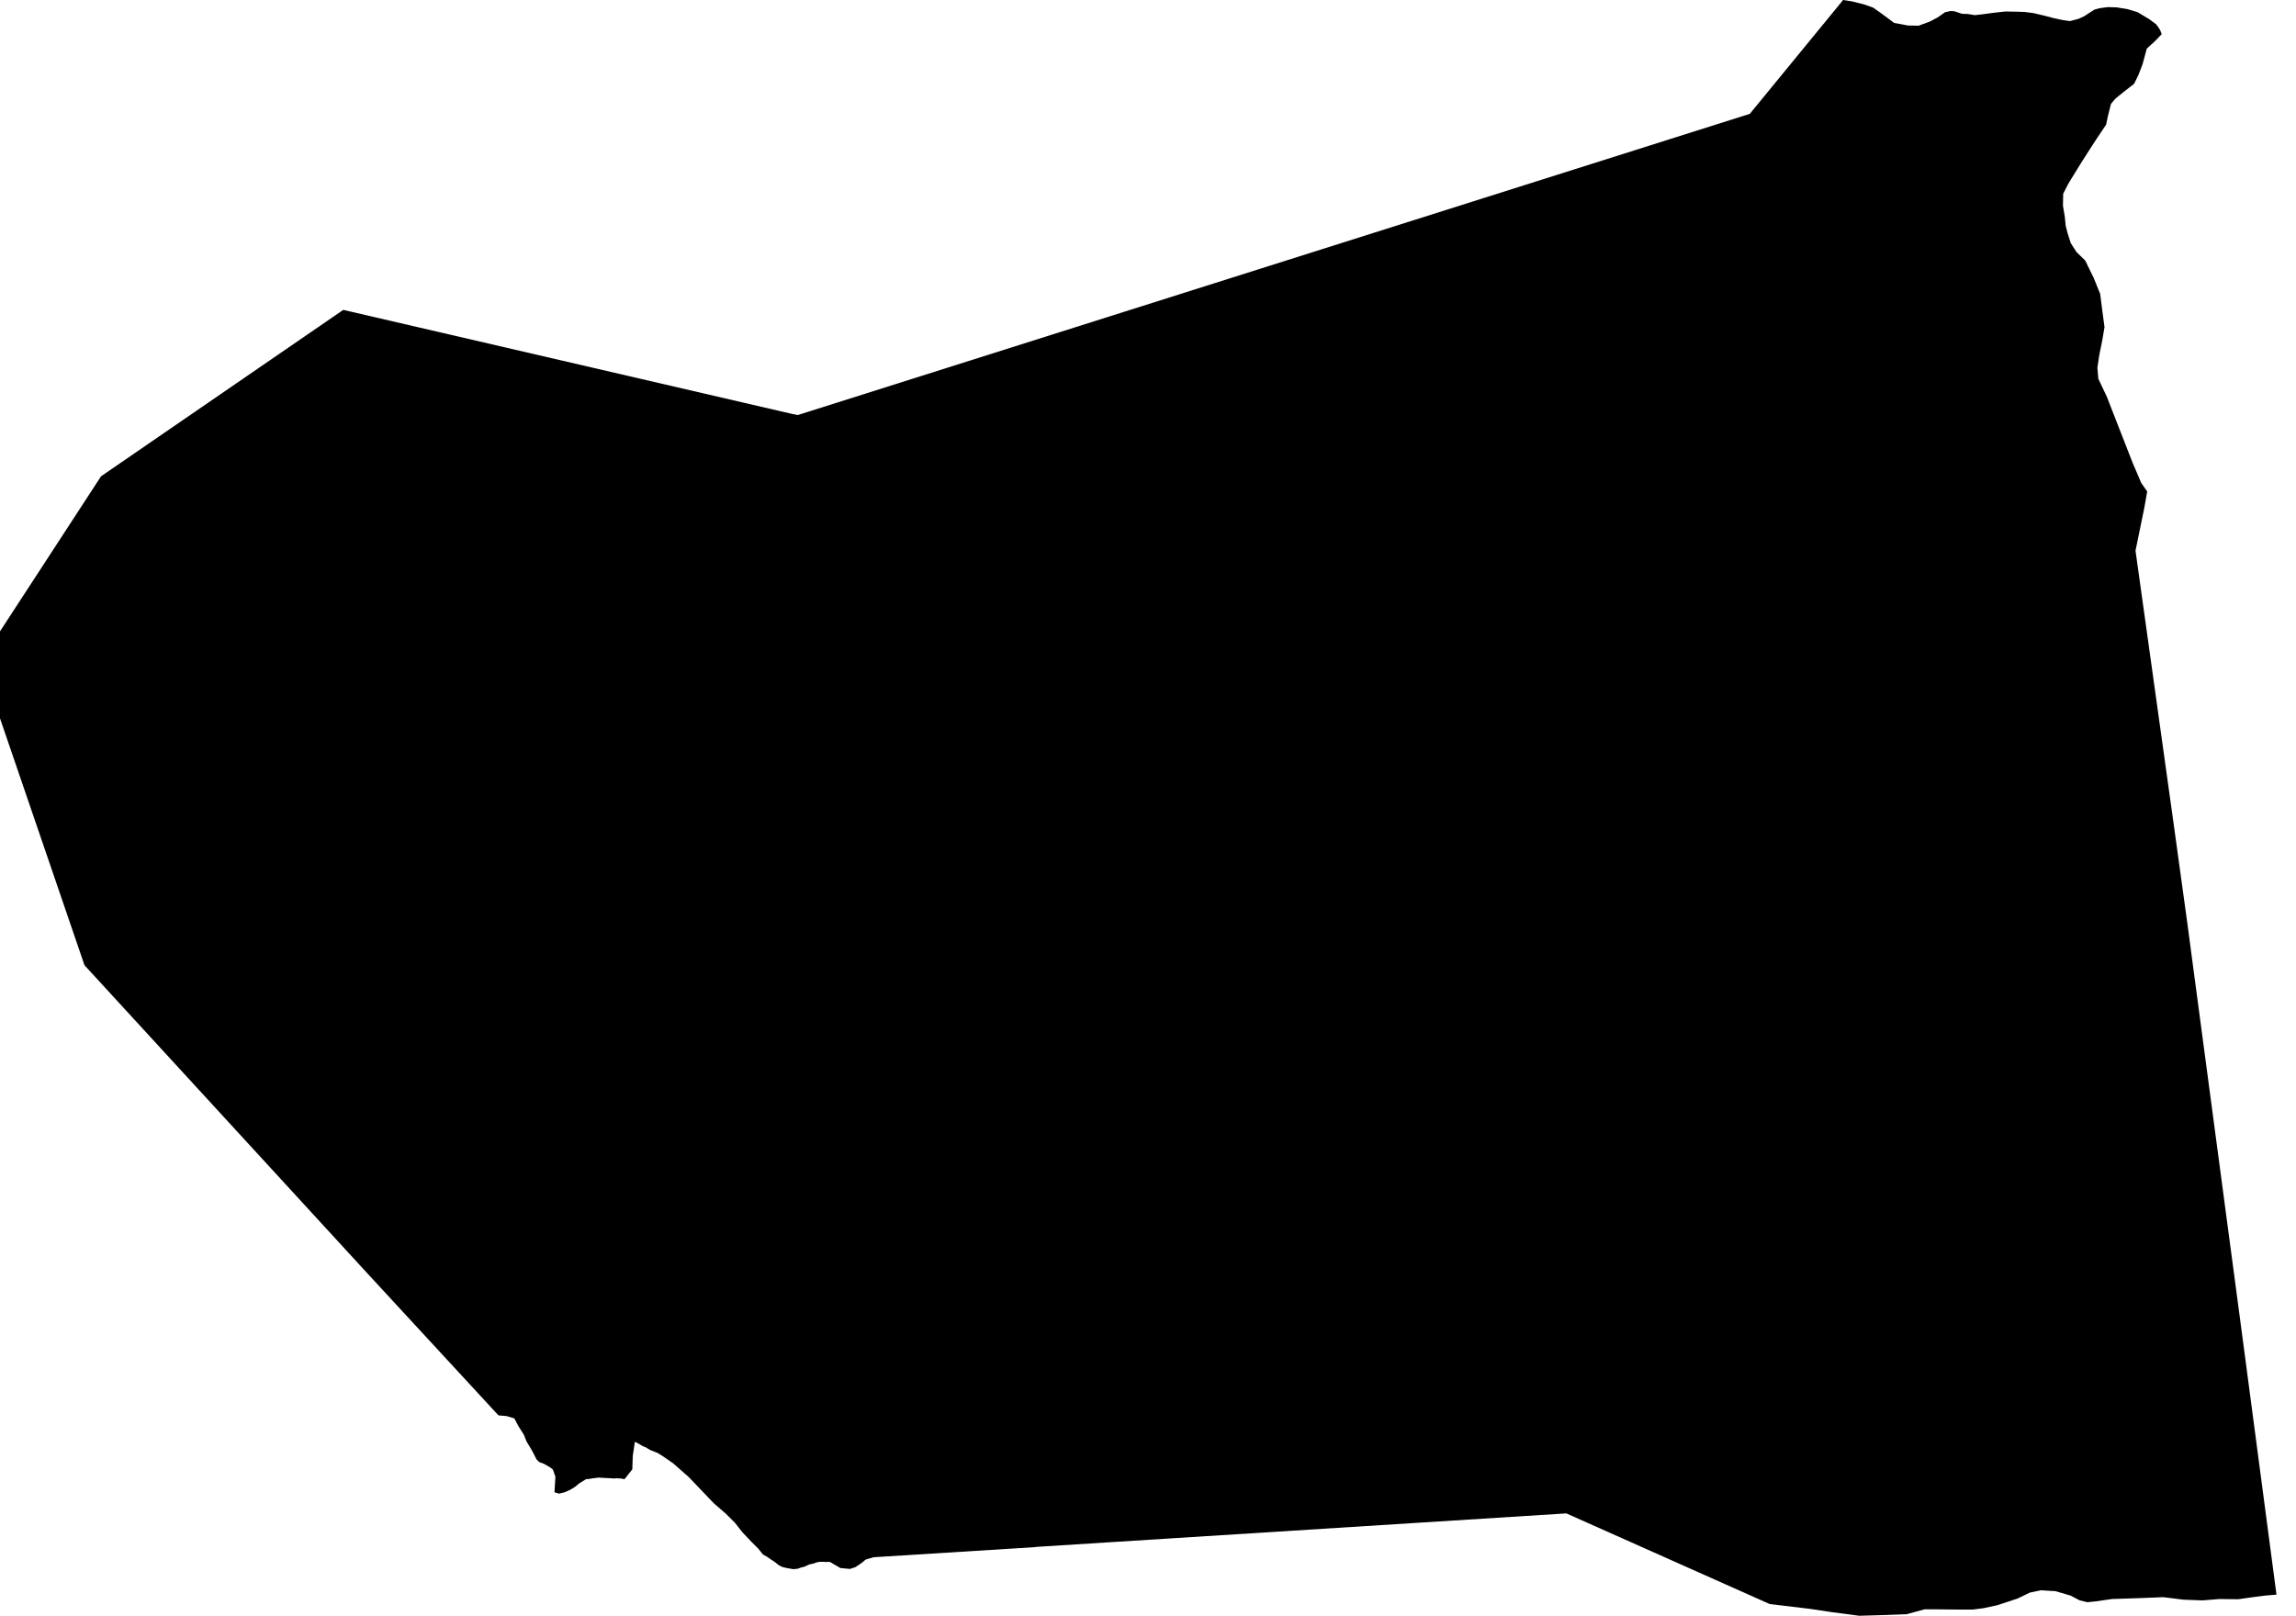 <?xml version="1.0" encoding="UTF-8" standalone="no"?>
<!-- Generator: Adobe Illustrator 19.2.0, SVG Export Plug-In . SVG Version: 6.00 Build 0)  -->

<svg
   xmlns:dc="http://purl.org/dc/elements/1.1/"
   xmlns:cc="http://creativecommons.org/ns#"
   xmlns:rdf="http://www.w3.org/1999/02/22-rdf-syntax-ns#"
   xmlns:svg="http://www.w3.org/2000/svg"
   xmlns="http://www.w3.org/2000/svg"
   xmlns:sodipodi="http://sodipodi.sourceforge.net/DTD/sodipodi-0.dtd"
   xmlns:inkscape="http://www.inkscape.org/namespaces/inkscape"
   version="1.1"
   id="SvgMunicipio"
   x="0px"
   y="0px"
   viewBox="0 0 1000 703.9"
   style="enable-background:new 0 0 1000 703.9;"
   xml:space="preserve"
   inkscape:version="0.91 r13725"
   sodipodi:docname="MUN_ID1203.svg"><defs
     id="defs8" /><sodipodi:namedview
     pagecolor="#ffffff"
     bordercolor="#666666"
     borderopacity="1"
     objecttolerance="10"
     gridtolerance="10"
     guidetolerance="10"
     inkscape:pageopacity="0"
     inkscape:pageshadow="2"
     inkscape:window-width="665"
     inkscape:window-height="480"
     id="namedview6"
     showgrid="false"
     inkscape:zoom="0.33527489"
     inkscape:cx="500"
     inkscape:cy="351.95001"
     inkscape:window-x="0"
     inkscape:window-y="0"
     inkscape:window-maximized="0"
     inkscape:current-layer="svg" /><g
     id="g3"><path
       id="MUN_1203"
       d="m 830.9,11.1 4.7,0.1 4.9,-1.8 3.4,-1.8 3.3,-2.3 2.4,-0.5 1.6,0.1 3.3,1.1 2.6,0.1 3,0.5 3.5,-0.4 4.5,-0.6 5.3,-0.6 5,0.1 3.3,0.1 3.9,0.5 4.7,1.1 4.2,1.1 3.7,0.8 3.3,0.5 3.8,-1 2.4,-1.1 4.5,-2.9 2.1,-0.6 3.7,-0.5 3.8,0.1 4.9,0.8 4.3,1.3 5,3 3.1,2.3 1.3,1.8 0.6,1.1 0.5,1.4 -2.8,2.9 -3.7,3.4 -1.8,6.7 -1.8,4.7 -1.9,3.9 -4,3.1 -4.2,3.4 -1.9,2.3 -1.3,5.2 -0.8,3.8 -4.3,6.4 -3.1,4.8 -3.7,5.8 -4.8,7.8 -0.8,1.4 -2,3.9 -0.1,5.2 0.8,4.8 0.4,4 0.8,3.1 1.4,4.4 2.5,3.9 3.8,3.7 3.7,7.6 2.8,6.9 1,7.8 0.9,6.7 -1,5.9 -1.3,6.4 -0.8,5.4 0.4,4.8 3.7,7.8 3,7.7 8.2,21 3.8,8.9 2.6,3.7 -1.3,7.3 -3.8,18.5 16.4,117.5 6.3,45.7 1.6,12.1 21.6,162.2 15.5,117.3 -4.9,0.4 -4.7,0.6 -7.1,1 -8.1,-0.1 -7.4,0.6 -8.2,-0.3 -8.9,-1.1 -10.1,0.4 -12.2,0.4 -7,1 -3.7,0.4 -3.4,-0.8 -4,-2.1 -6.5,-1.9 -6.5,-0.4 -4.7,1 -5.4,2.6 -8.8,2.9 -6,1.3 -4.7,0.6 -5.8,0 -9.9,-0.1 -5.3,0 -7.7,2.1 -10.6,0.4 -10.1,0.3 -12.1,-1.6 -9.3,-1.4 -17.6,-2.1 -88.6,-39.5 -231,14.6 -0.4,0.1 -70.3,4.4 -3.4,1 -0.4,0.3 -1.3,1.1 -2.8,1.9 -2.4,0.8 -4.2,-0.4 -3.6,-2.1 -0.8,-0.5 -1,-0.1 -0.9,0.1 -0.9,-0.1 -0.9,0 -1,0 -1.4,0.3 -1,0.4 -1.3,0.3 -0.6,0.1 -1.1,0.5 -1.4,0.6 -1.3,0.3 -1.3,0.5 -0.9,0.1 -1.1,0.1 -2.9,-0.5 -2,-0.5 -1.5,-0.8 -1.6,-1.3 -2,-1.3 -1.4,-1 -1.8,-1 -2.1,-2.6 -2.9,-2.9 -1.4,-1.5 -2.5,-2.6 -3.3,-4.2 -4,-4 -5.2,-4.5 -10.9,-11.4 -6.8,-6 -4.2,-2.9 -2.5,-1.6 -3.5,-1.4 -1.6,-1 -1.5,-0.6 -1.6,-1 -1.8,-0.9 -0.4,2.8 -0.5,3.3 -0.1,2.8 -0.1,3.1 -3.4,4.3 -1.6,-0.3 -2,-0.1 -0.9,0.1 -1.3,-0.1 -1.9,-0.1 -2.1,-0.1 -1.4,-0.1 -2.5,0.3 -1.8,0.3 -1.3,0.1 -0.6,0.4 -2.3,1.4 -1.8,1.5 -2.3,1.4 -2.3,1 -2.4,0.6 -2,-0.6 0.4,-6.8 -1.1,-3.1 -1.1,-0.9 -2.8,-1.6 -2.1,-0.8 -1.1,-1.1 -1.9,-3.7 -2.5,-4.2 -1.1,-2.8 -2.4,-3.8 -1.8,-3.4 -3.4,-1 -3.5,-0.3 L 159.7,554.4 36.8,420.5 -8.5,288.1 44,207.5 149.5,135 l 195.4,45.3 2.6,0.5 414.6,-131.2 40,-48.8 0.6,-0.8 3.9,0.6 5.2,1.3 4,1.4 3,2.1 3.8,2.8 2.4,1.8 2.8,0.5 3.1,0.6 z"
       inkscape:connector-curvature="0"
       class="DEP_12 ZON_04" /></g></svg>